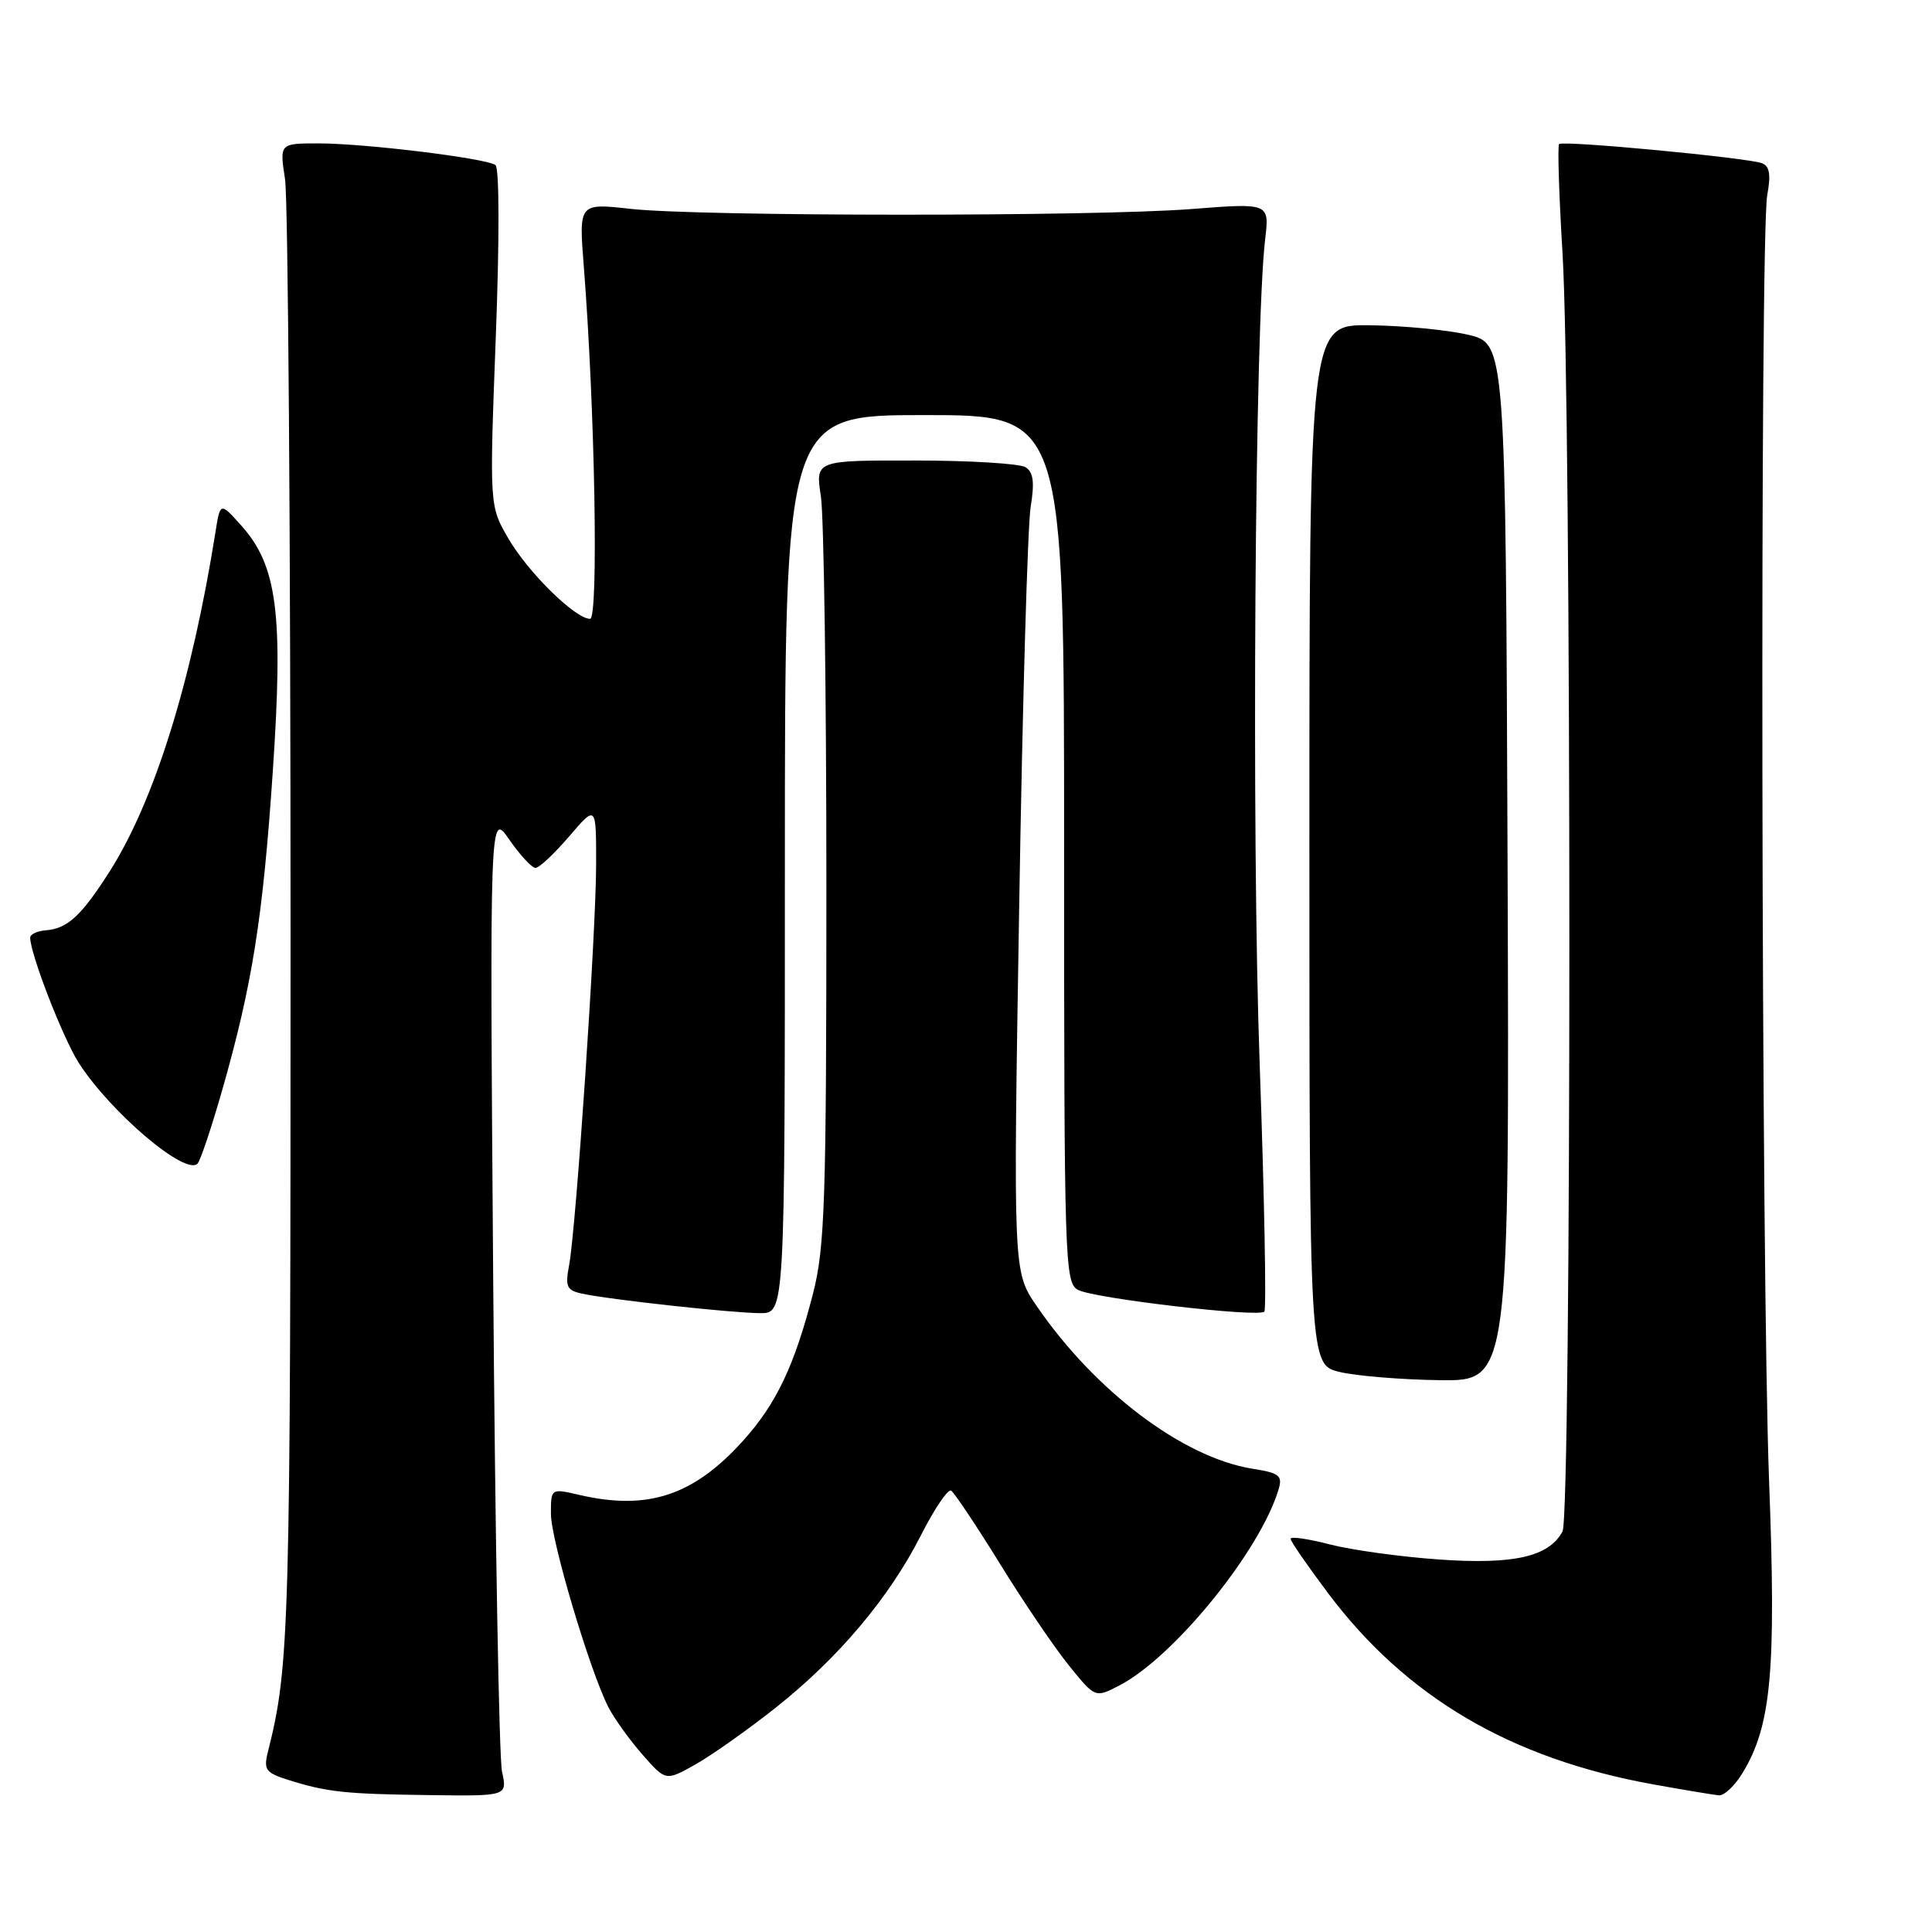 <?xml version="1.0" encoding="UTF-8" standalone="no"?>
<!DOCTYPE svg PUBLIC "-//W3C//DTD SVG 1.1//EN" "http://www.w3.org/Graphics/SVG/1.1/DTD/svg11.dtd" >
<svg xmlns="http://www.w3.org/2000/svg" xmlns:xlink="http://www.w3.org/1999/xlink" version="1.1" viewBox="0 0 256 256">
 <g >
 <path fill="currentColor"
d=" M 66.52 234.75 C 66.13 232.96 65.61 203.60 65.35 169.50 C 64.89 107.50 64.89 107.50 67.48 111.25 C 68.91 113.31 70.47 115.00 70.96 115.00 C 71.45 115.00 73.45 113.12 75.42 110.82 C 79.00 106.64 79.00 106.64 78.99 114.57 C 78.98 123.55 76.34 162.68 75.41 167.65 C 74.87 170.50 75.09 170.98 77.15 171.42 C 80.77 172.21 97.11 173.99 100.75 174.00 C 104.00 174.00 104.00 174.00 104.00 114.50 C 104.00 55.00 104.00 55.00 122.50 55.00 C 141.00 55.00 141.00 55.00 141.00 112.46 C 141.00 167.32 141.08 169.97 142.85 170.92 C 144.97 172.05 166.74 174.59 167.53 173.80 C 167.82 173.51 167.54 158.70 166.91 140.89 C 165.82 110.42 166.27 43.22 167.64 31.70 C 168.21 26.89 168.21 26.89 157.85 27.70 C 144.83 28.71 92.81 28.69 83.60 27.68 C 76.70 26.91 76.70 26.91 77.35 35.21 C 78.83 53.98 79.33 82.00 78.19 82.00 C 76.24 82.00 70.02 75.90 67.39 71.40 C 64.85 67.06 64.85 67.06 65.69 44.78 C 66.19 31.79 66.17 22.24 65.65 21.87 C 64.38 20.96 48.33 19.00 42.20 19.00 C 37.04 19.00 37.04 19.00 37.77 23.75 C 38.17 26.36 38.50 71.25 38.50 123.50 C 38.50 216.29 38.38 220.67 35.49 232.17 C 34.91 234.49 35.22 234.91 38.17 235.84 C 43.31 237.46 45.70 237.72 56.86 237.86 C 67.23 238.00 67.23 238.00 66.52 234.75 Z  M 230.89 234.94 C 234.72 228.65 235.37 221.42 234.41 196.16 C 233.37 168.70 233.18 31.26 234.17 25.83 C 234.67 23.16 234.48 22.01 233.48 21.63 C 231.56 20.90 207.09 18.58 206.59 19.09 C 206.37 19.31 206.57 25.80 207.04 33.50 C 208.25 53.20 208.25 200.67 207.04 202.93 C 205.24 206.28 200.58 207.34 190.64 206.64 C 185.55 206.28 179.05 205.38 176.19 204.64 C 173.34 203.90 171.00 203.56 171.01 203.90 C 171.01 204.23 173.25 207.47 175.98 211.11 C 186.33 224.88 200.14 233.01 219.00 236.43 C 223.12 237.17 227.07 237.83 227.76 237.89 C 228.46 237.95 229.87 236.62 230.89 234.94 Z  M 102.78 226.28 C 111.11 219.68 117.85 211.68 122.05 203.39 C 123.82 199.91 125.61 197.26 126.03 197.52 C 126.45 197.78 129.37 202.15 132.52 207.24 C 135.66 212.34 139.79 218.41 141.68 220.74 C 145.12 224.99 145.12 224.99 148.31 223.34 C 155.52 219.61 166.95 205.56 169.41 197.38 C 169.97 195.52 169.55 195.18 165.94 194.61 C 156.74 193.13 145.05 184.31 137.33 173.00 C 134.25 168.50 134.25 168.50 135.05 120.00 C 135.48 93.33 136.17 69.54 136.57 67.15 C 137.10 63.90 136.93 62.57 135.89 61.91 C 135.13 61.43 128.55 61.02 121.27 61.02 C 108.04 61.00 108.04 61.00 108.77 65.75 C 109.17 68.36 109.50 91.65 109.50 117.50 C 109.50 159.21 109.30 165.28 107.73 171.40 C 105.27 180.97 102.86 186.04 98.43 190.94 C 91.88 198.19 85.82 200.19 76.75 198.08 C 73.00 197.21 73.00 197.21 73.00 200.59 C 73.00 204.08 78.15 221.40 80.63 226.24 C 81.41 227.74 83.43 230.56 85.13 232.49 C 88.21 236.01 88.21 236.01 92.13 233.81 C 94.29 232.59 99.08 229.21 102.78 226.28 Z  M 199.76 114.26 C 199.50 45.51 199.50 45.51 194.50 44.35 C 191.75 43.71 185.90 43.15 181.50 43.10 C 173.50 43.00 173.50 43.00 173.50 111.91 C 173.50 180.82 173.50 180.82 177.50 181.79 C 179.70 182.32 185.67 182.81 190.76 182.88 C 200.01 183.00 200.01 183.00 199.76 114.26 Z  M 29.43 144.49 C 33.43 130.51 34.84 121.60 36.15 102.17 C 37.56 81.35 36.74 74.98 32.00 69.67 C 29.18 66.52 29.18 66.52 28.55 70.51 C 25.39 90.36 20.45 106.17 14.51 115.50 C 10.79 121.34 8.94 123.05 6.08 123.27 C 4.94 123.36 4.00 123.79 4.00 124.24 C 4.00 126.39 8.34 137.56 10.43 140.83 C 14.66 147.41 24.57 155.82 26.17 154.19 C 26.55 153.81 28.01 149.45 29.43 144.49 Z "/>
</g>
</svg>